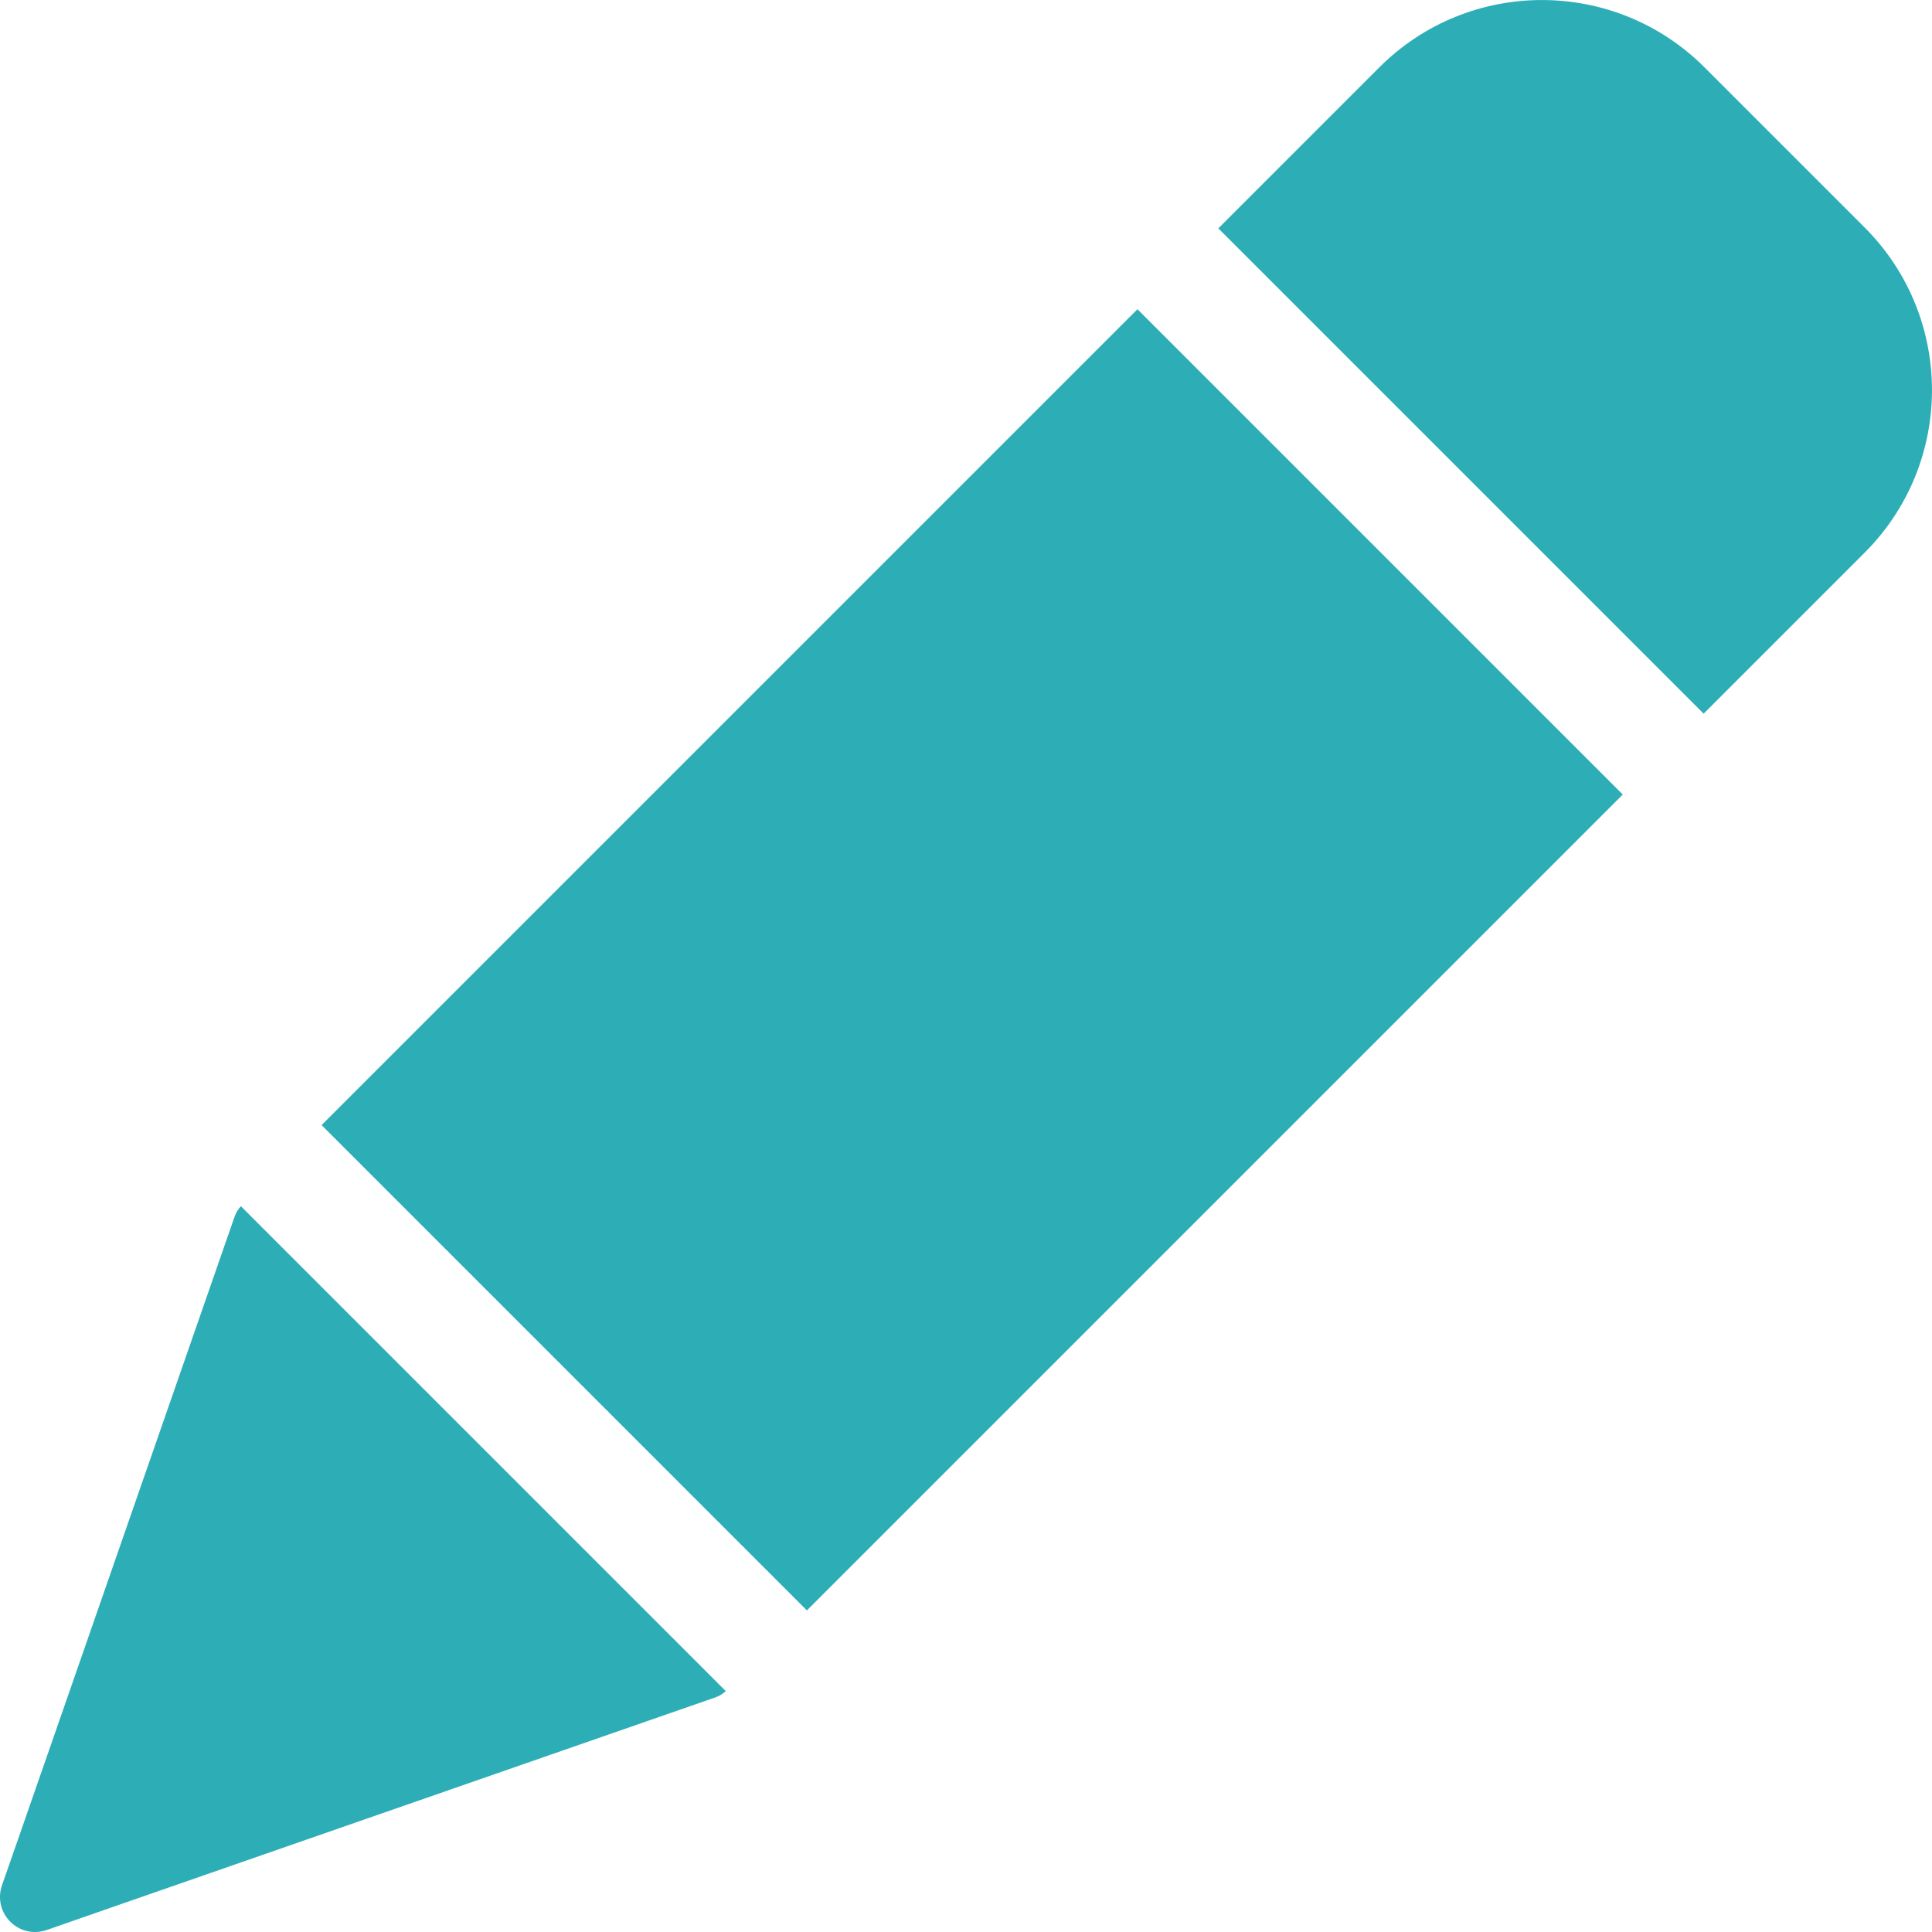 <svg width="20" height="20" viewBox="0 0 20 20" fill="none" xmlns="http://www.w3.org/2000/svg">
<path fill-rule="evenodd" clip-rule="evenodd" d="M19.303 2.355L17.645 0.697C16.715 -0.232 15.208 -0.232 14.279 0.697L12.612 2.364L17.636 7.388L19.303 5.721C20.232 4.792 20.232 3.285 19.303 2.355ZM2.427 12.599L0.206 18.985L0.021 19.515C-0.079 19.806 0.194 20.079 0.485 19.979L1.015 19.794L7.401 17.573C7.443 17.559 7.482 17.536 7.513 17.506L2.494 12.487C2.464 12.518 2.441 12.557 2.427 12.599ZM11.775 3.201L3.329 11.647L8.353 16.671L16.799 8.225L11.775 3.201Z" fill="#2DAEB7"/>
</svg>
